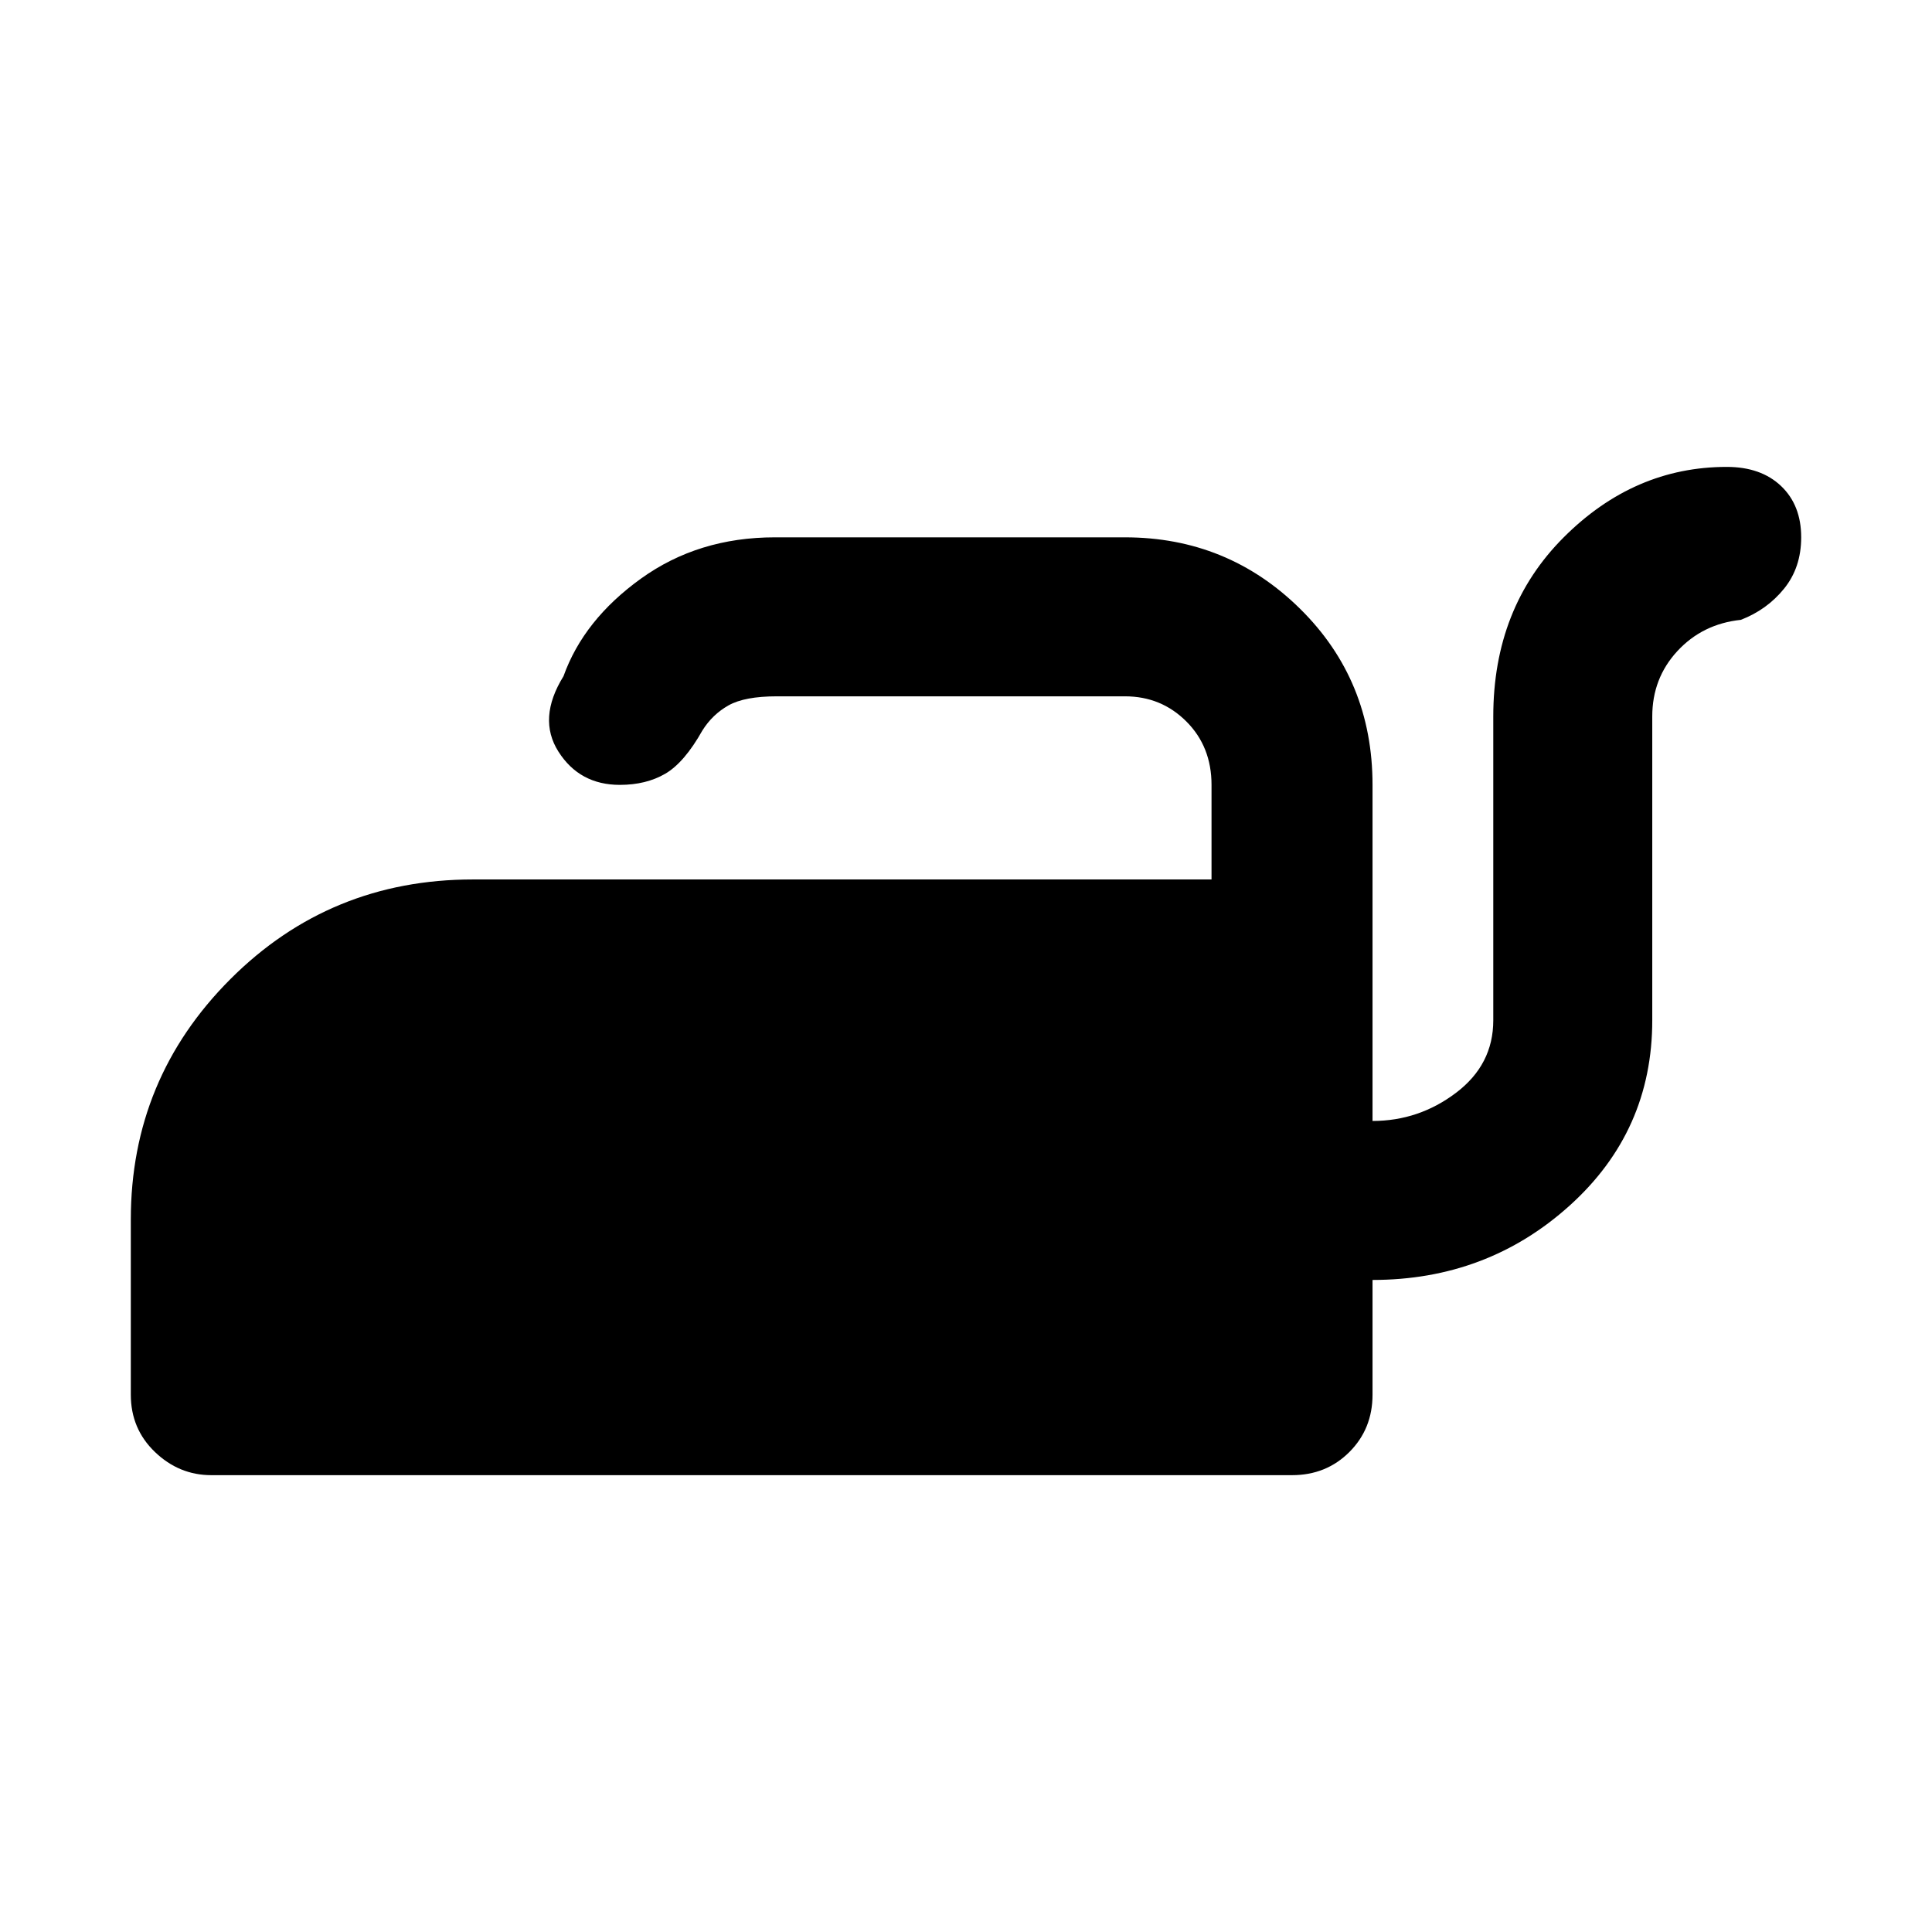 <svg xmlns="http://www.w3.org/2000/svg" height="48" width="48"><path d="M5.25 36.65q-.8 0-1.4-.575-.6-.575-.6-1.425V30.3q0-3.5 2.475-5.975Q8.2 21.85 11.75 21.85H30.1V19.5q0-.95-.625-1.575T27.95 17.3H19.3q-.8 0-1.2.225-.4.225-.65.625-.45.8-.925 1.075-.475.275-1.125.275-1 0-1.525-.825-.525-.825.125-1.875.5-1.4 1.925-2.425t3.325-1.025h8.7q2.55 0 4.35 1.775 1.8 1.775 1.8 4.375v8.35q1.15 0 2.075-.7.925-.7.925-1.8V17.8q0-2.7 1.75-4.45t4.05-1.75q.85 0 1.35.475.5.475.5 1.275 0 .75-.425 1.275-.425.525-1.075.775-.95.1-1.575.775T41.05 17.8v7.55q0 2.75-2.05 4.6-2.05 1.85-4.9 1.85v2.85q0 .85-.575 1.425-.575.575-1.425.575Z"/></svg>